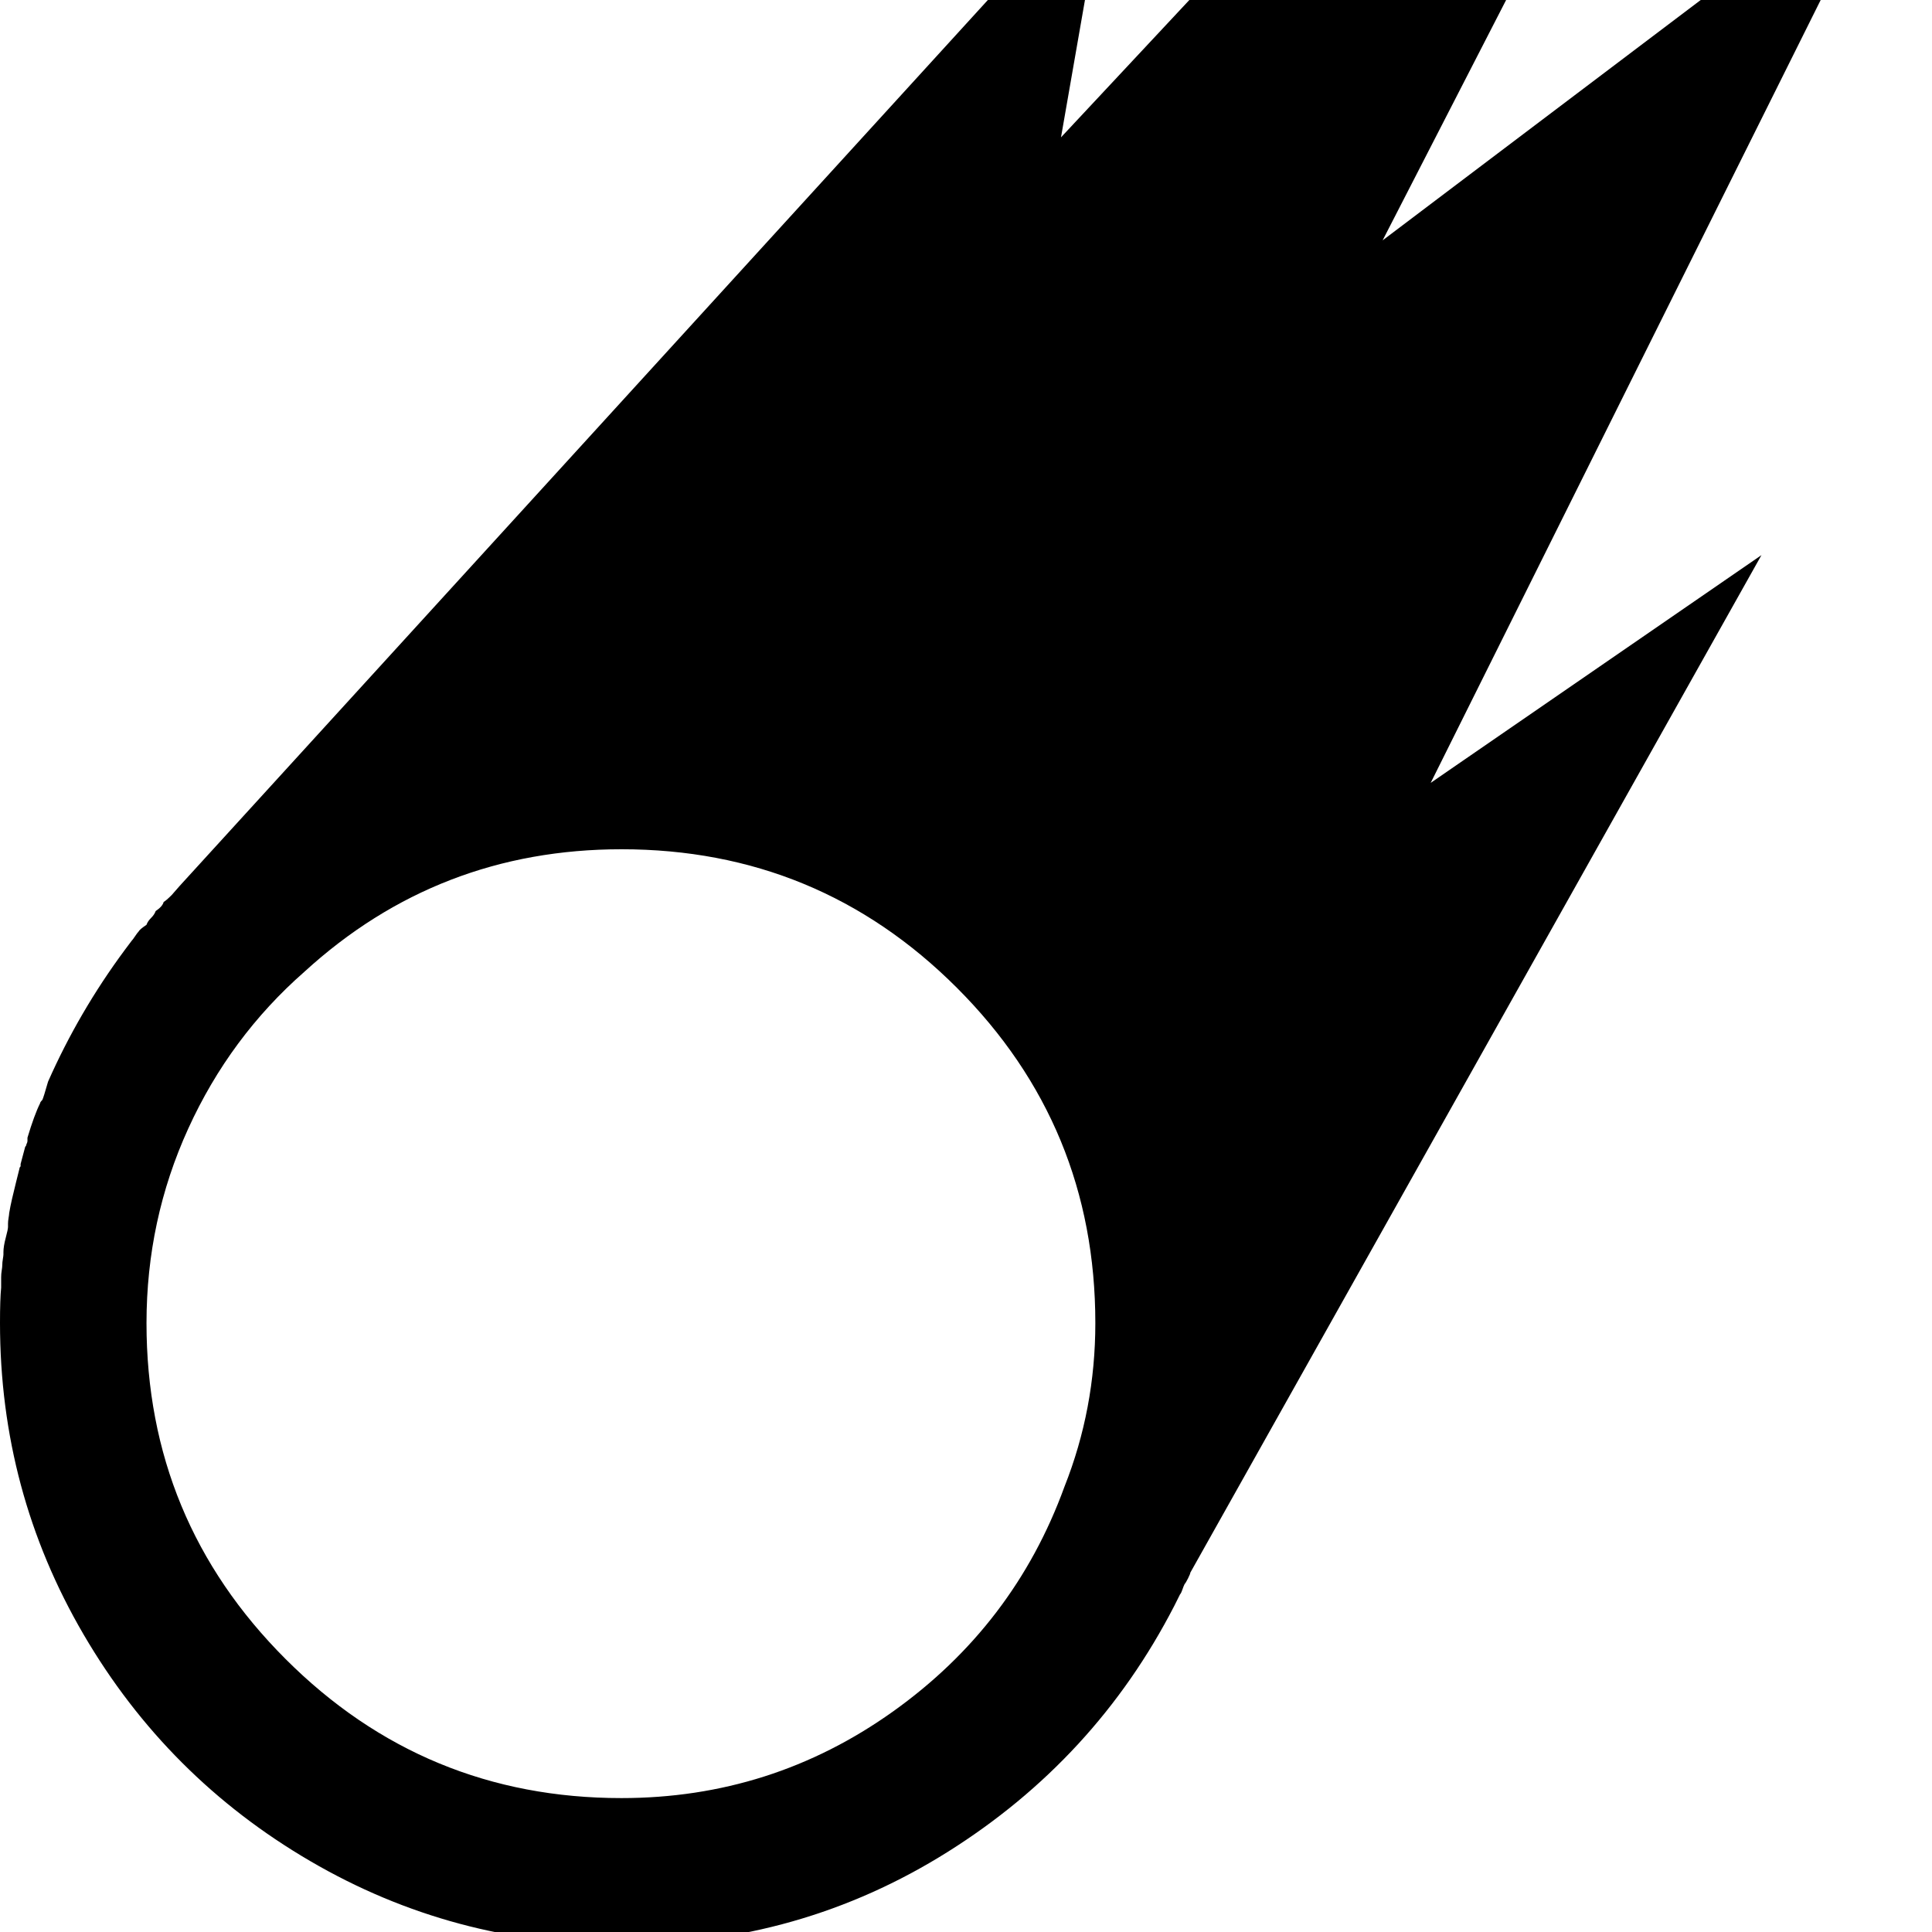 <svg width="64" height="64" viewBox="0 0 1688 1688" xmlns="http://www.w3.org/2000/svg"><path d="M0 1156q0-21 1-31v-9q0-3 .5-6t.5-5 .5-5 .5-4v-2q0-5 2-12.5t2-9.5v-3q0-2 .5-5t.5-4q1-6 2.5-12.5T14 1033l3-12q0-1 1-2v-2l4-15q1-1 1-2 1-2 1-3v-3q6-20 11-30 0-1 2-3 1-2 5-16 27-61 67-115l6-8q1-1 3-4t3-4q1-2 7-6 1-3 4-6t4-6q6-4 7-8 2-1 7-6l7-8 811-889-41 235 727-778-446 868 446-337-404 811 289-199-499 889q0 1-2 5t-3 5q-1 2-2 5t-2 4l-2.5 5-2.5 5q-69 134-198 215t-285 81q-147 0-272-73T73 1428 0 1156zm128 0q0 172 121.5 293.5T543 1571q131 0 237-75.5T930 1299q27-68 27-143 0-172-121-293T543 742q-160 0-277 107-65 57-101.5 137T128 1156z"/></svg>